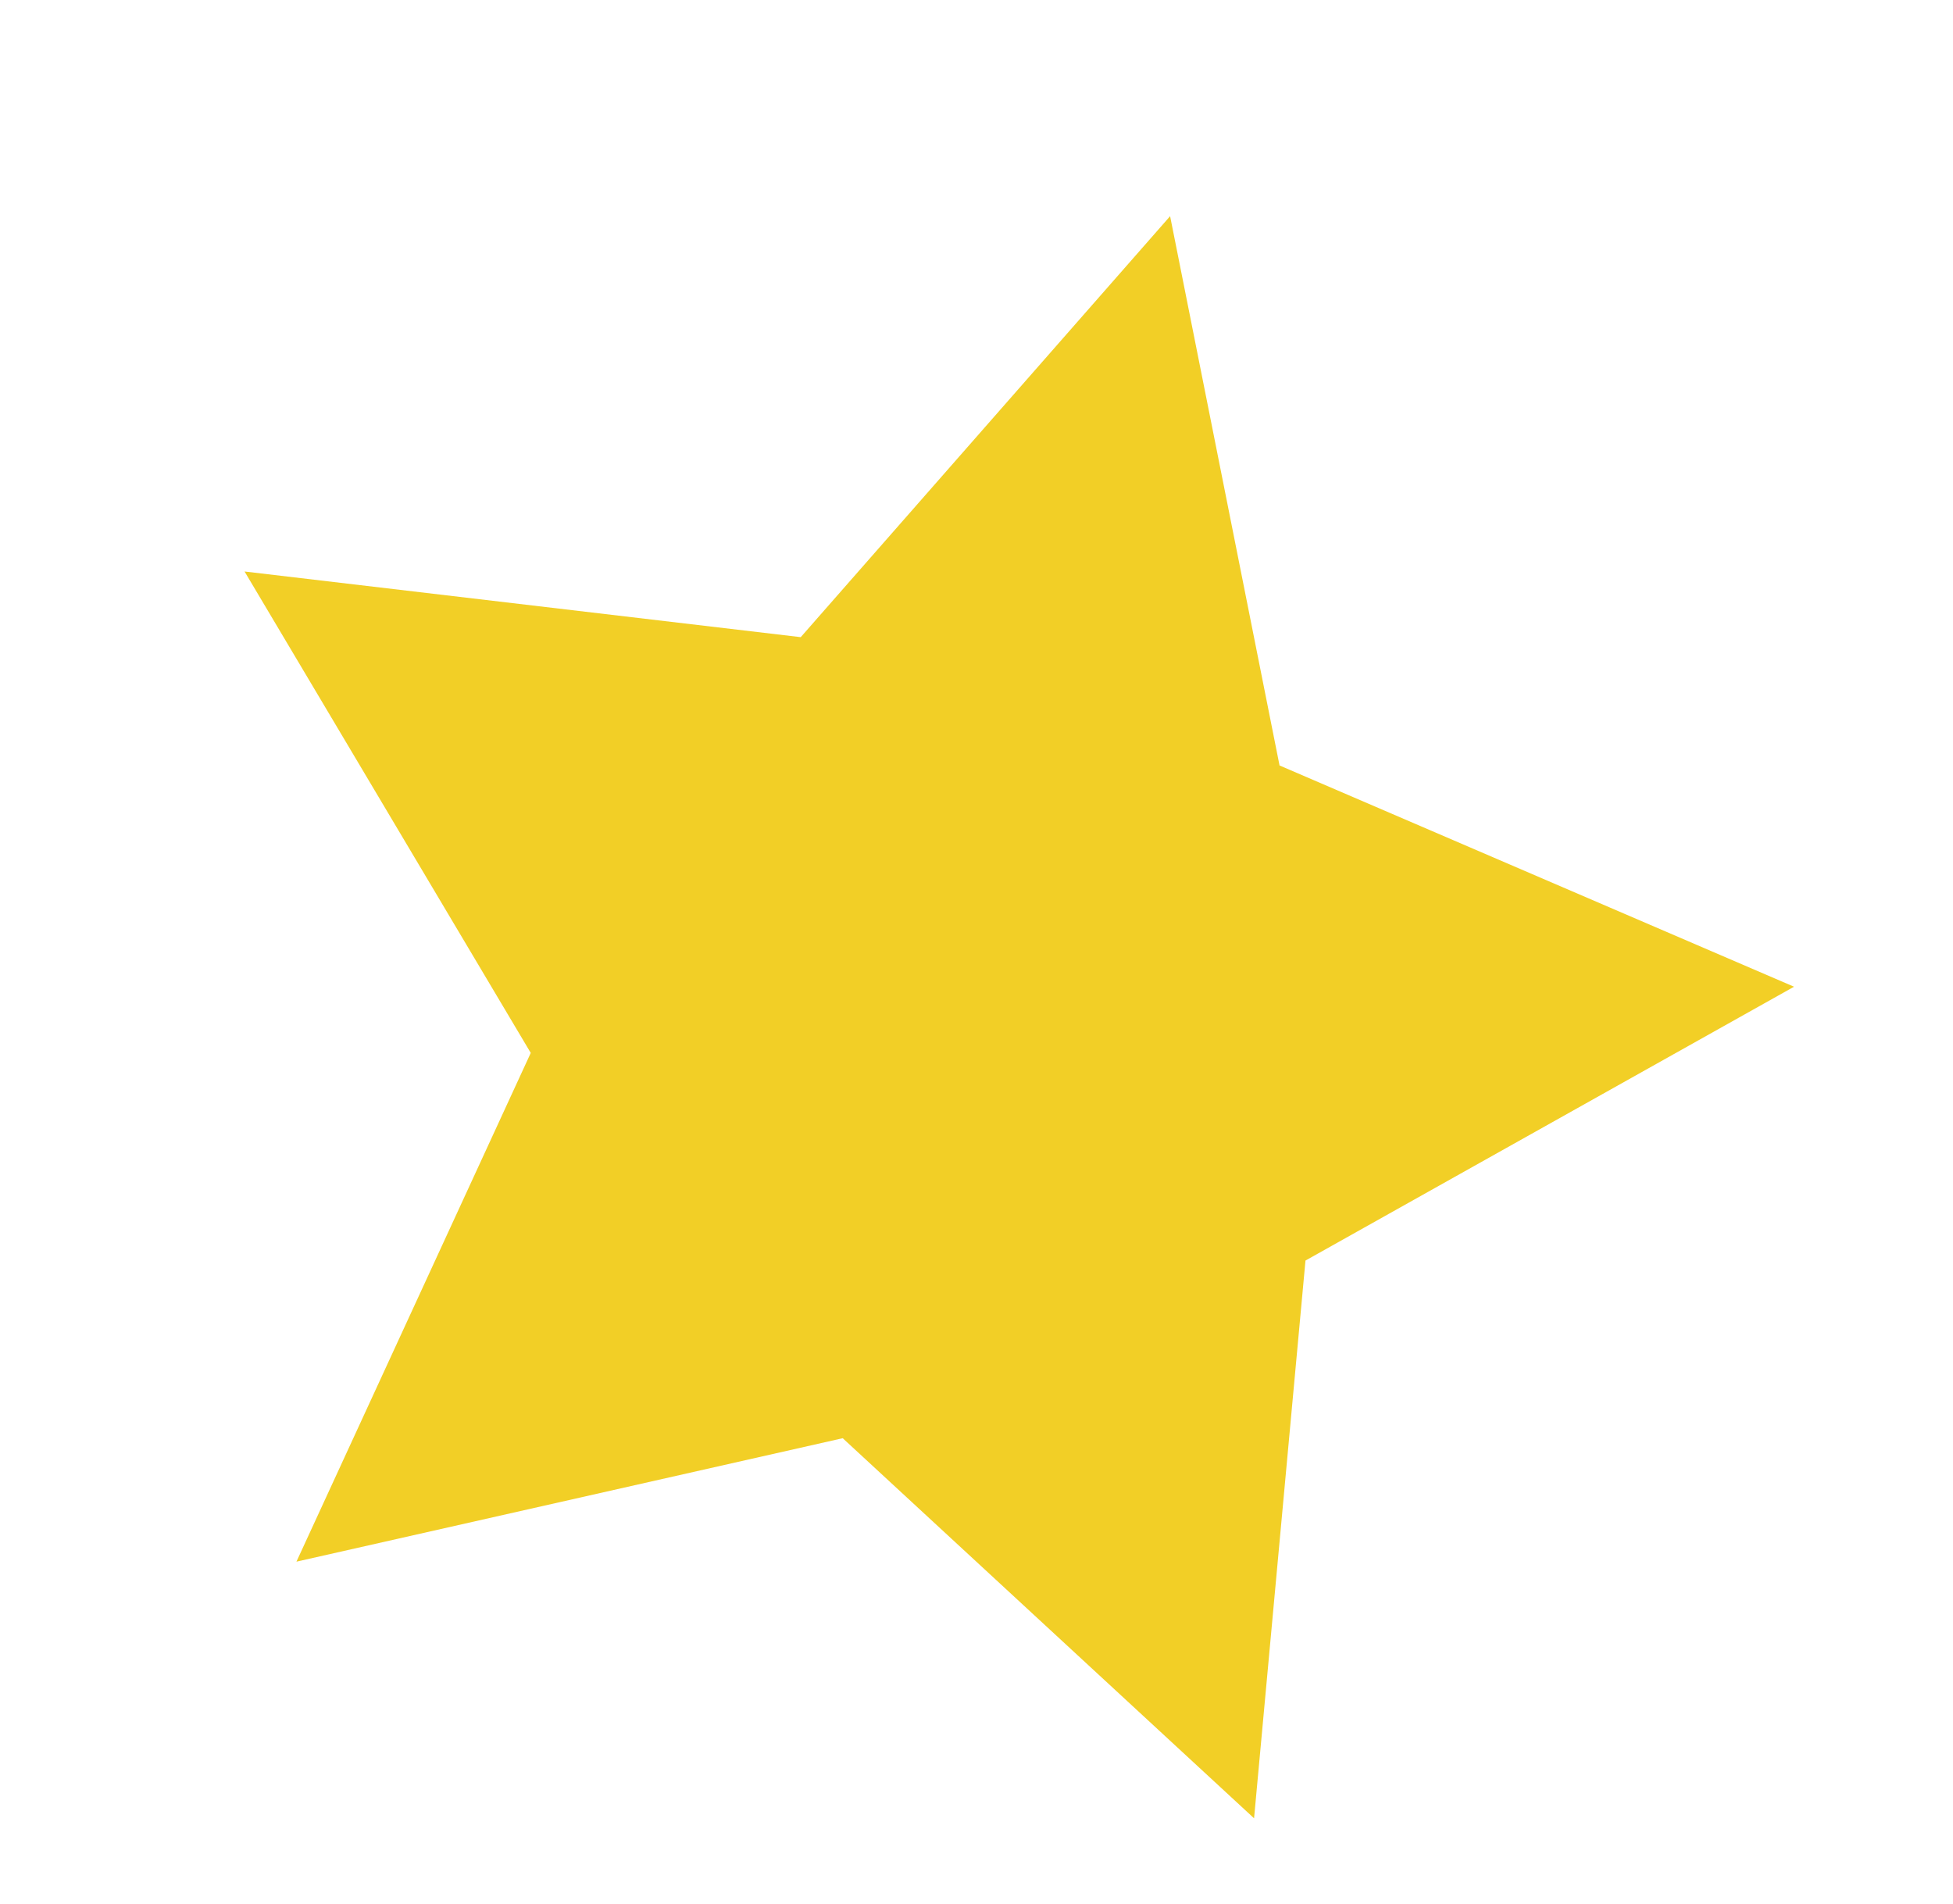 <svg width="198" height="193" viewBox="0 0 198 193" fill="none" xmlns="http://www.w3.org/2000/svg">
<path fill-rule="evenodd" clip-rule="evenodd" d="M85.436 145.793L30.054 158.307L53.809 106.737L24.794 57.933L81.18 64.589L118.629 21.913L129.723 77.596L181.883 100.025L132.353 127.783L127.14 184.321L85.436 145.793Z" fill="#F2CF26"/>
</svg>
